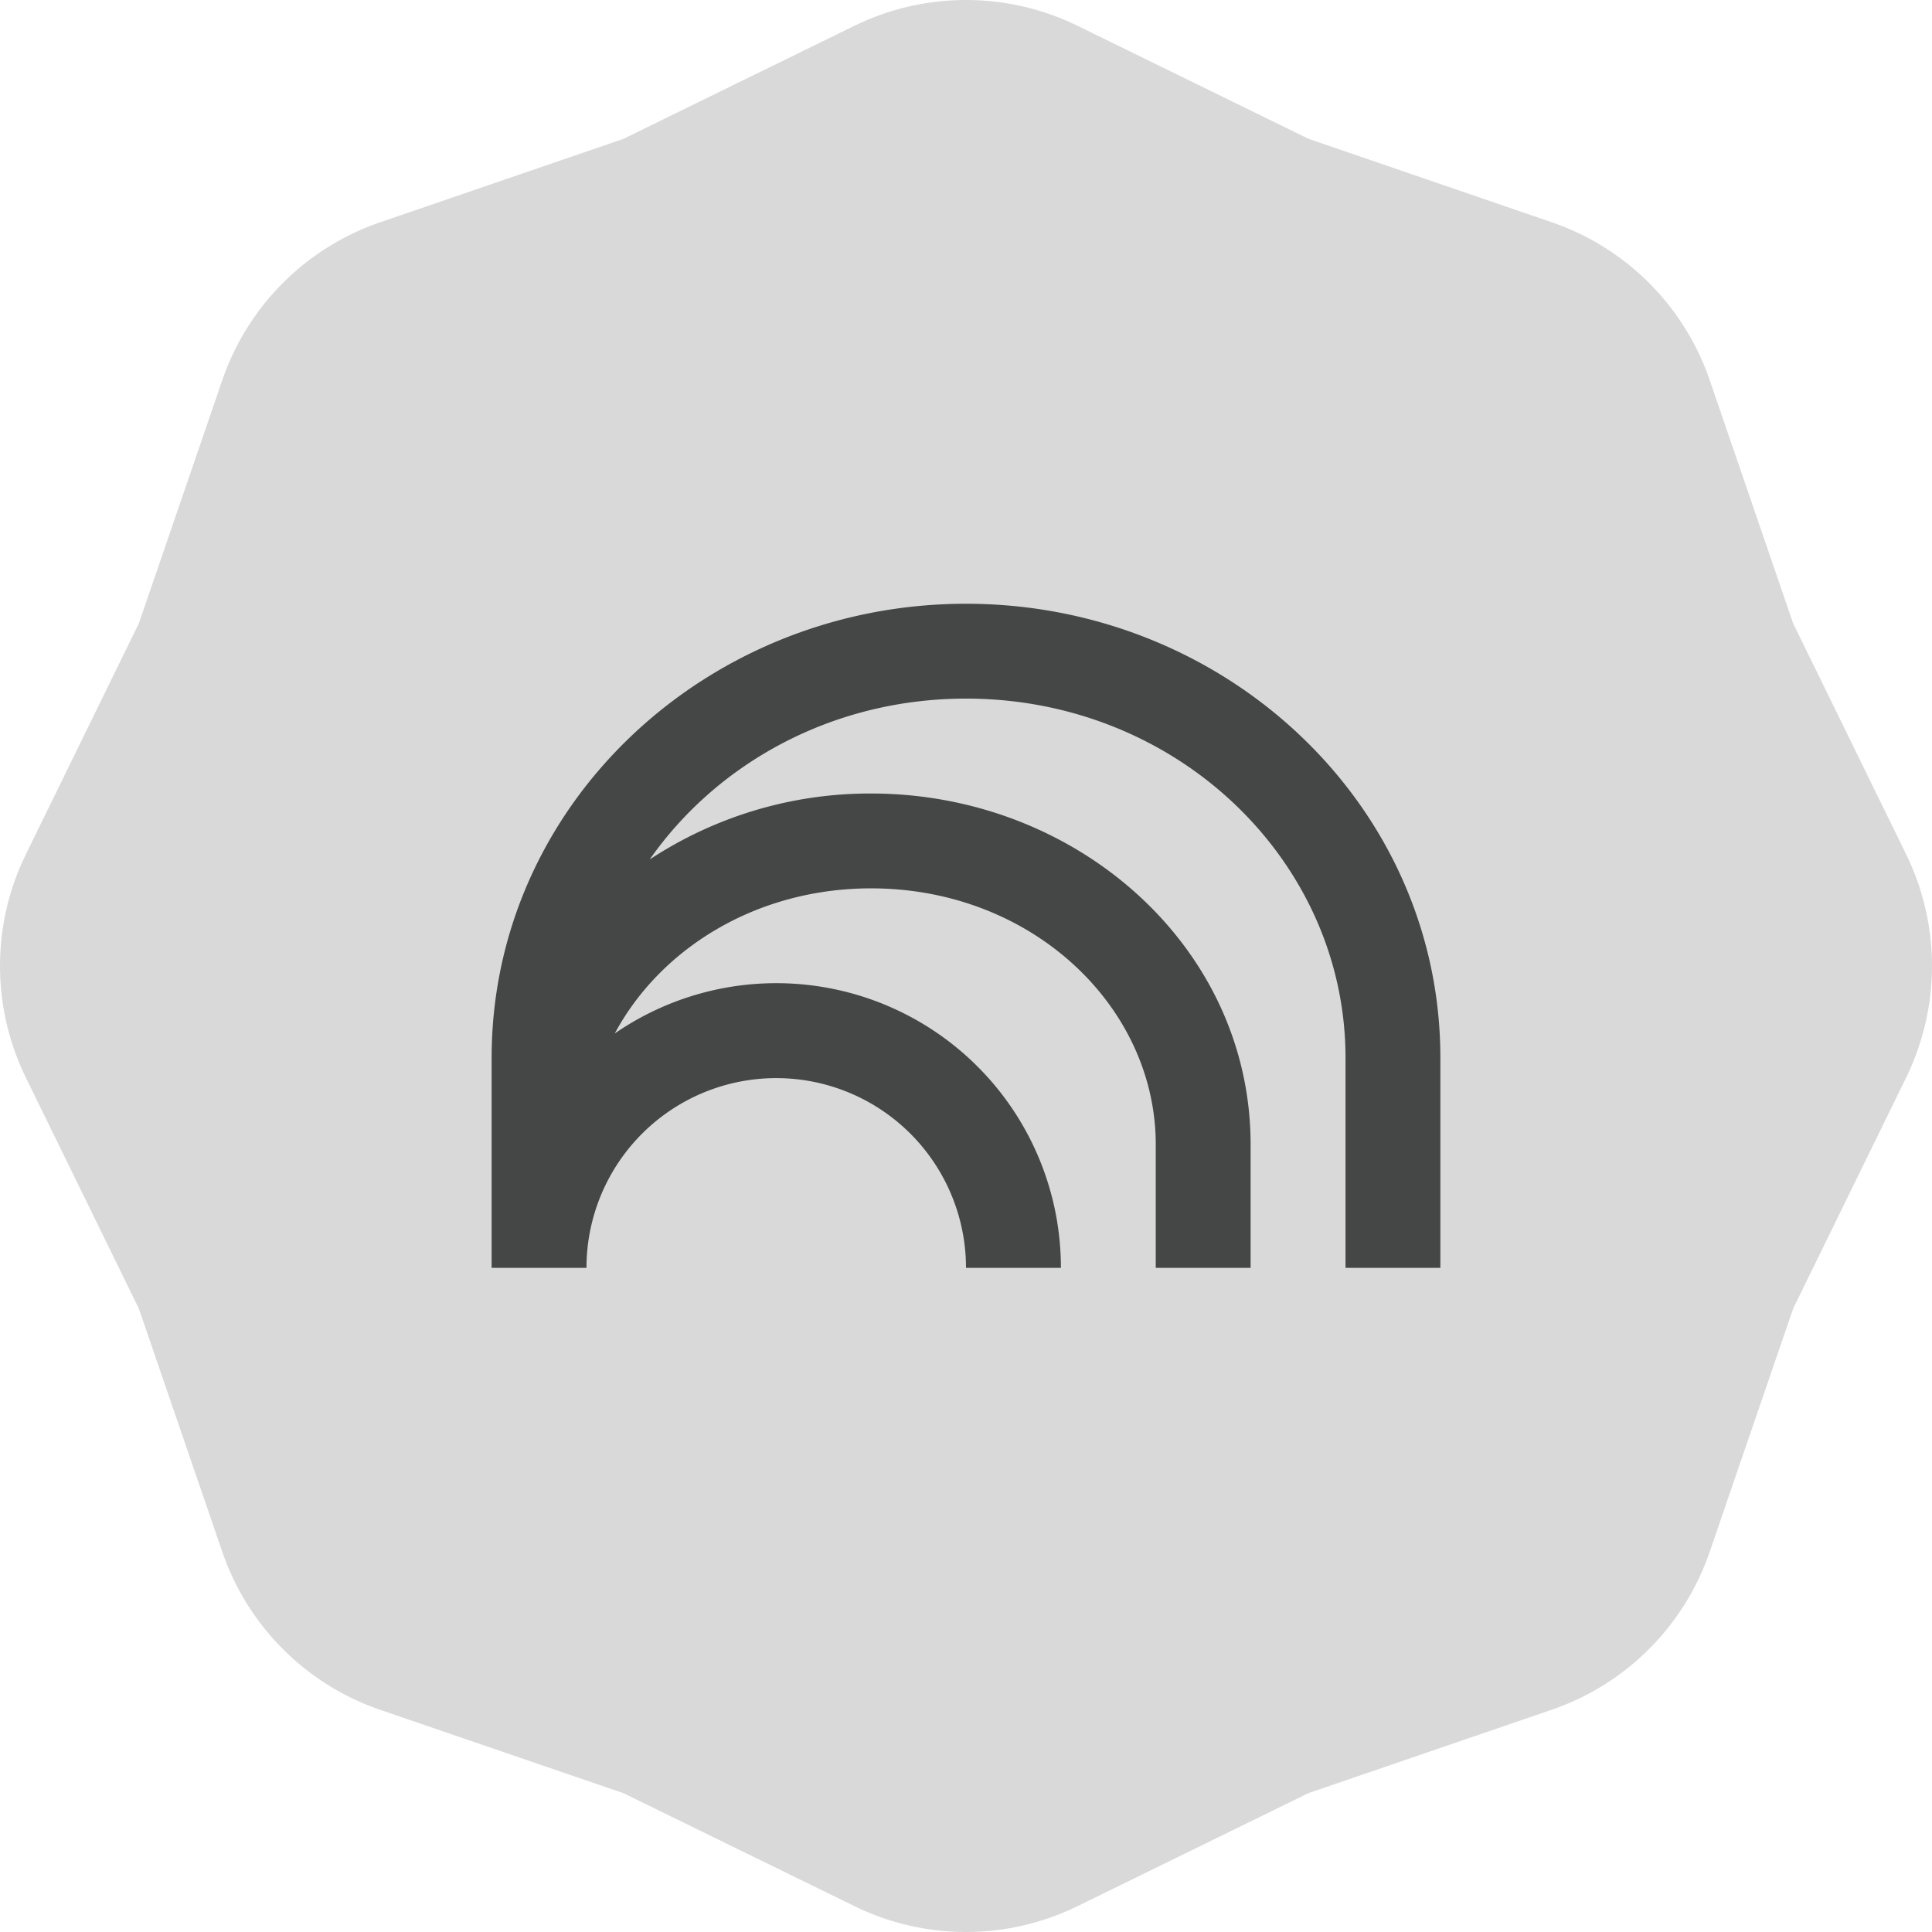 <svg width="32" height="32" viewBox="0 0 32 32" fill="none" xmlns="http://www.w3.org/2000/svg"><path d="M14.151.428a4.208 4.208 0 0 1 3.698 0L21.675 2.3l4.029 1.382a4.206 4.206 0 0 1 2.614 2.614l1.382 4.029 1.872 3.826a4.208 4.208 0 0 1 0 3.697L29.7 21.675l-1.382 4.028a4.21 4.21 0 0 1-2.614 2.615l-4.03 1.381-3.825 1.872a4.201 4.201 0 0 1-3.698 0L10.325 29.7l-4.029-1.38a4.21 4.21 0 0 1-2.614-2.616L2.3 21.675.428 17.848a4.207 4.207 0 0 1 0-3.697L2.3 10.325l1.382-4.029a4.206 4.206 0 0 1 2.614-2.614l4.03-1.382L14.15.428z" fill="#D9D9D9"/><path fill-rule="evenodd" clip-rule="evenodd" d="M10.76 14.237c1.119-1.6 3.035-2.666 5.24-2.666 3.508 0 6.286 2.7 6.286 5.95V21h1.571v-3.48c0-4.189-3.554-7.52-7.857-7.52-4.303 0-7.857 3.331-7.857 7.52V21h1.571A3.143 3.143 0 1 1 16 21h1.572a4.714 4.714 0 0 0-7.389-3.883c.752-1.402 2.339-2.403 4.246-2.403 2.671 0 4.714 1.965 4.714 4.243V21h1.571v-2.043c0-3.276-2.882-5.814-6.285-5.814a6.633 6.633 0 0 0-3.67 1.094z" fill="#444746"/></svg>